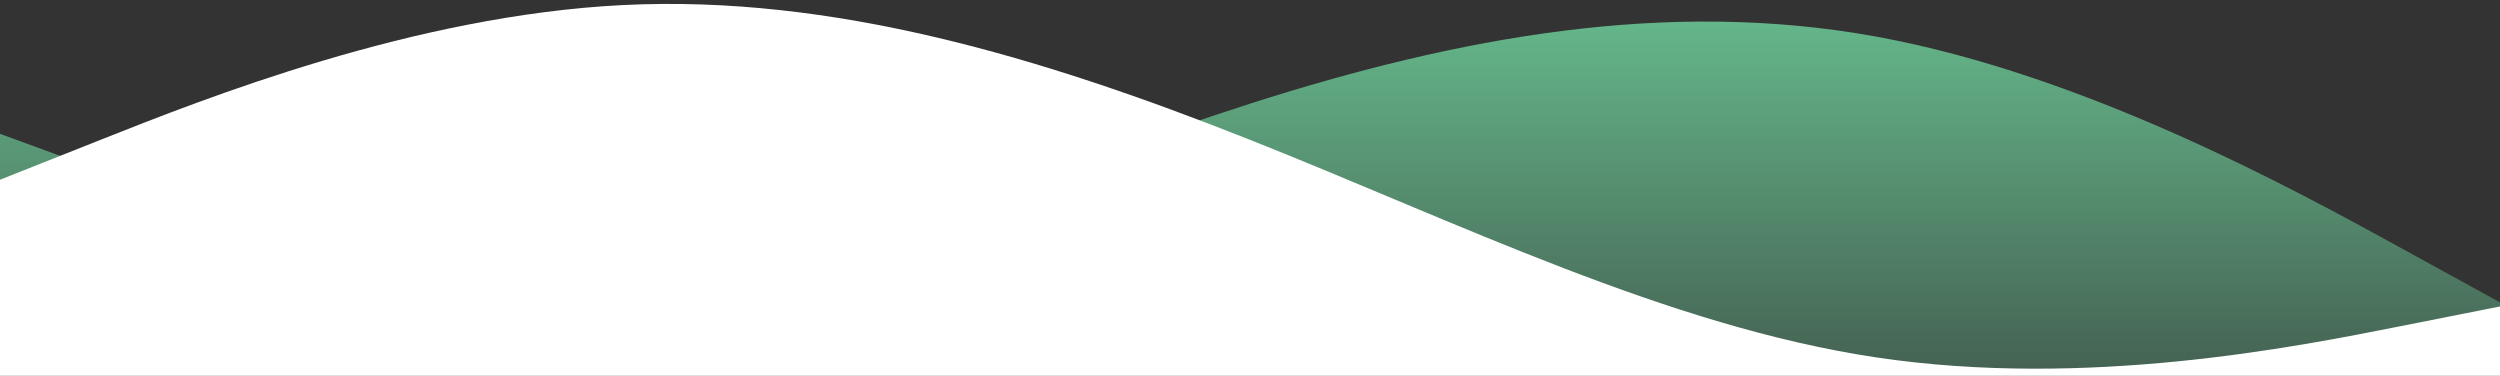 <svg width="1276" height="192" viewBox="0 0 1276 192" fill="none" xmlns="http://www.w3.org/2000/svg">
<rect x="0" y="0" width="1276" height="192" fill="#333333" stroke="none"/>
<mask id="mask0_536_202" style="mask-type:alpha" maskUnits="userSpaceOnUse" x="-2" y="0" width="1280" height="192">
<rect x="-2" width="1280" height="192" fill="#C4C4C4"/>
</mask>
<g mask="url(#mask0_536_202)">
<path fill-rule="evenodd" clip-rule="evenodd" d="M1278 155.427L1224.67 126.14C1171.33 96.854 1064.67 38.281 958 18.756C851.333 -0.768 744.667 18.756 638 52.924C531.333 87.092 424.667 135.902 318 140.784C211.333 145.665 104.667 106.616 51.333 87.092L-2 67.567V214H51.333C104.667 214 211.333 214 318 214C424.667 214 531.333 214 638 214C744.667 214 851.333 214 958 214C1064.67 214 1171.33 214 1224.67 214H1278V155.427Z" fill="url(#paint0_linear_536_202)"/>
<path fill-rule="evenodd" clip-rule="evenodd" d="M1278 156.016L1224.67 166.598C1171.33 177.18 1064.67 198.344 958 182.471C851.333 166.598 744.667 113.688 638 71.36C531.333 29.032 424.667 -2.714 318 2.577C211.333 7.868 104.667 50.196 51.333 71.36L-2 92.524V283H51.333C104.667 283 211.333 283 318 283C424.667 283 531.333 283 638 283C744.667 283 851.333 283 958 283C1064.67 283 1171.33 283 1224.67 283H1278V156.016Z" fill="white"/>
</g>
<defs>
<linearGradient id="paint0_linear_536_202" x1="898" y1="-21.5" x2="898" y2="290" gradientUnits="userSpaceOnUse">
<stop stop-color="#6AC594"/>
<stop offset="1" stop-color="#6AC594" stop-opacity="0"/>
</linearGradient>
</defs>
</svg>
